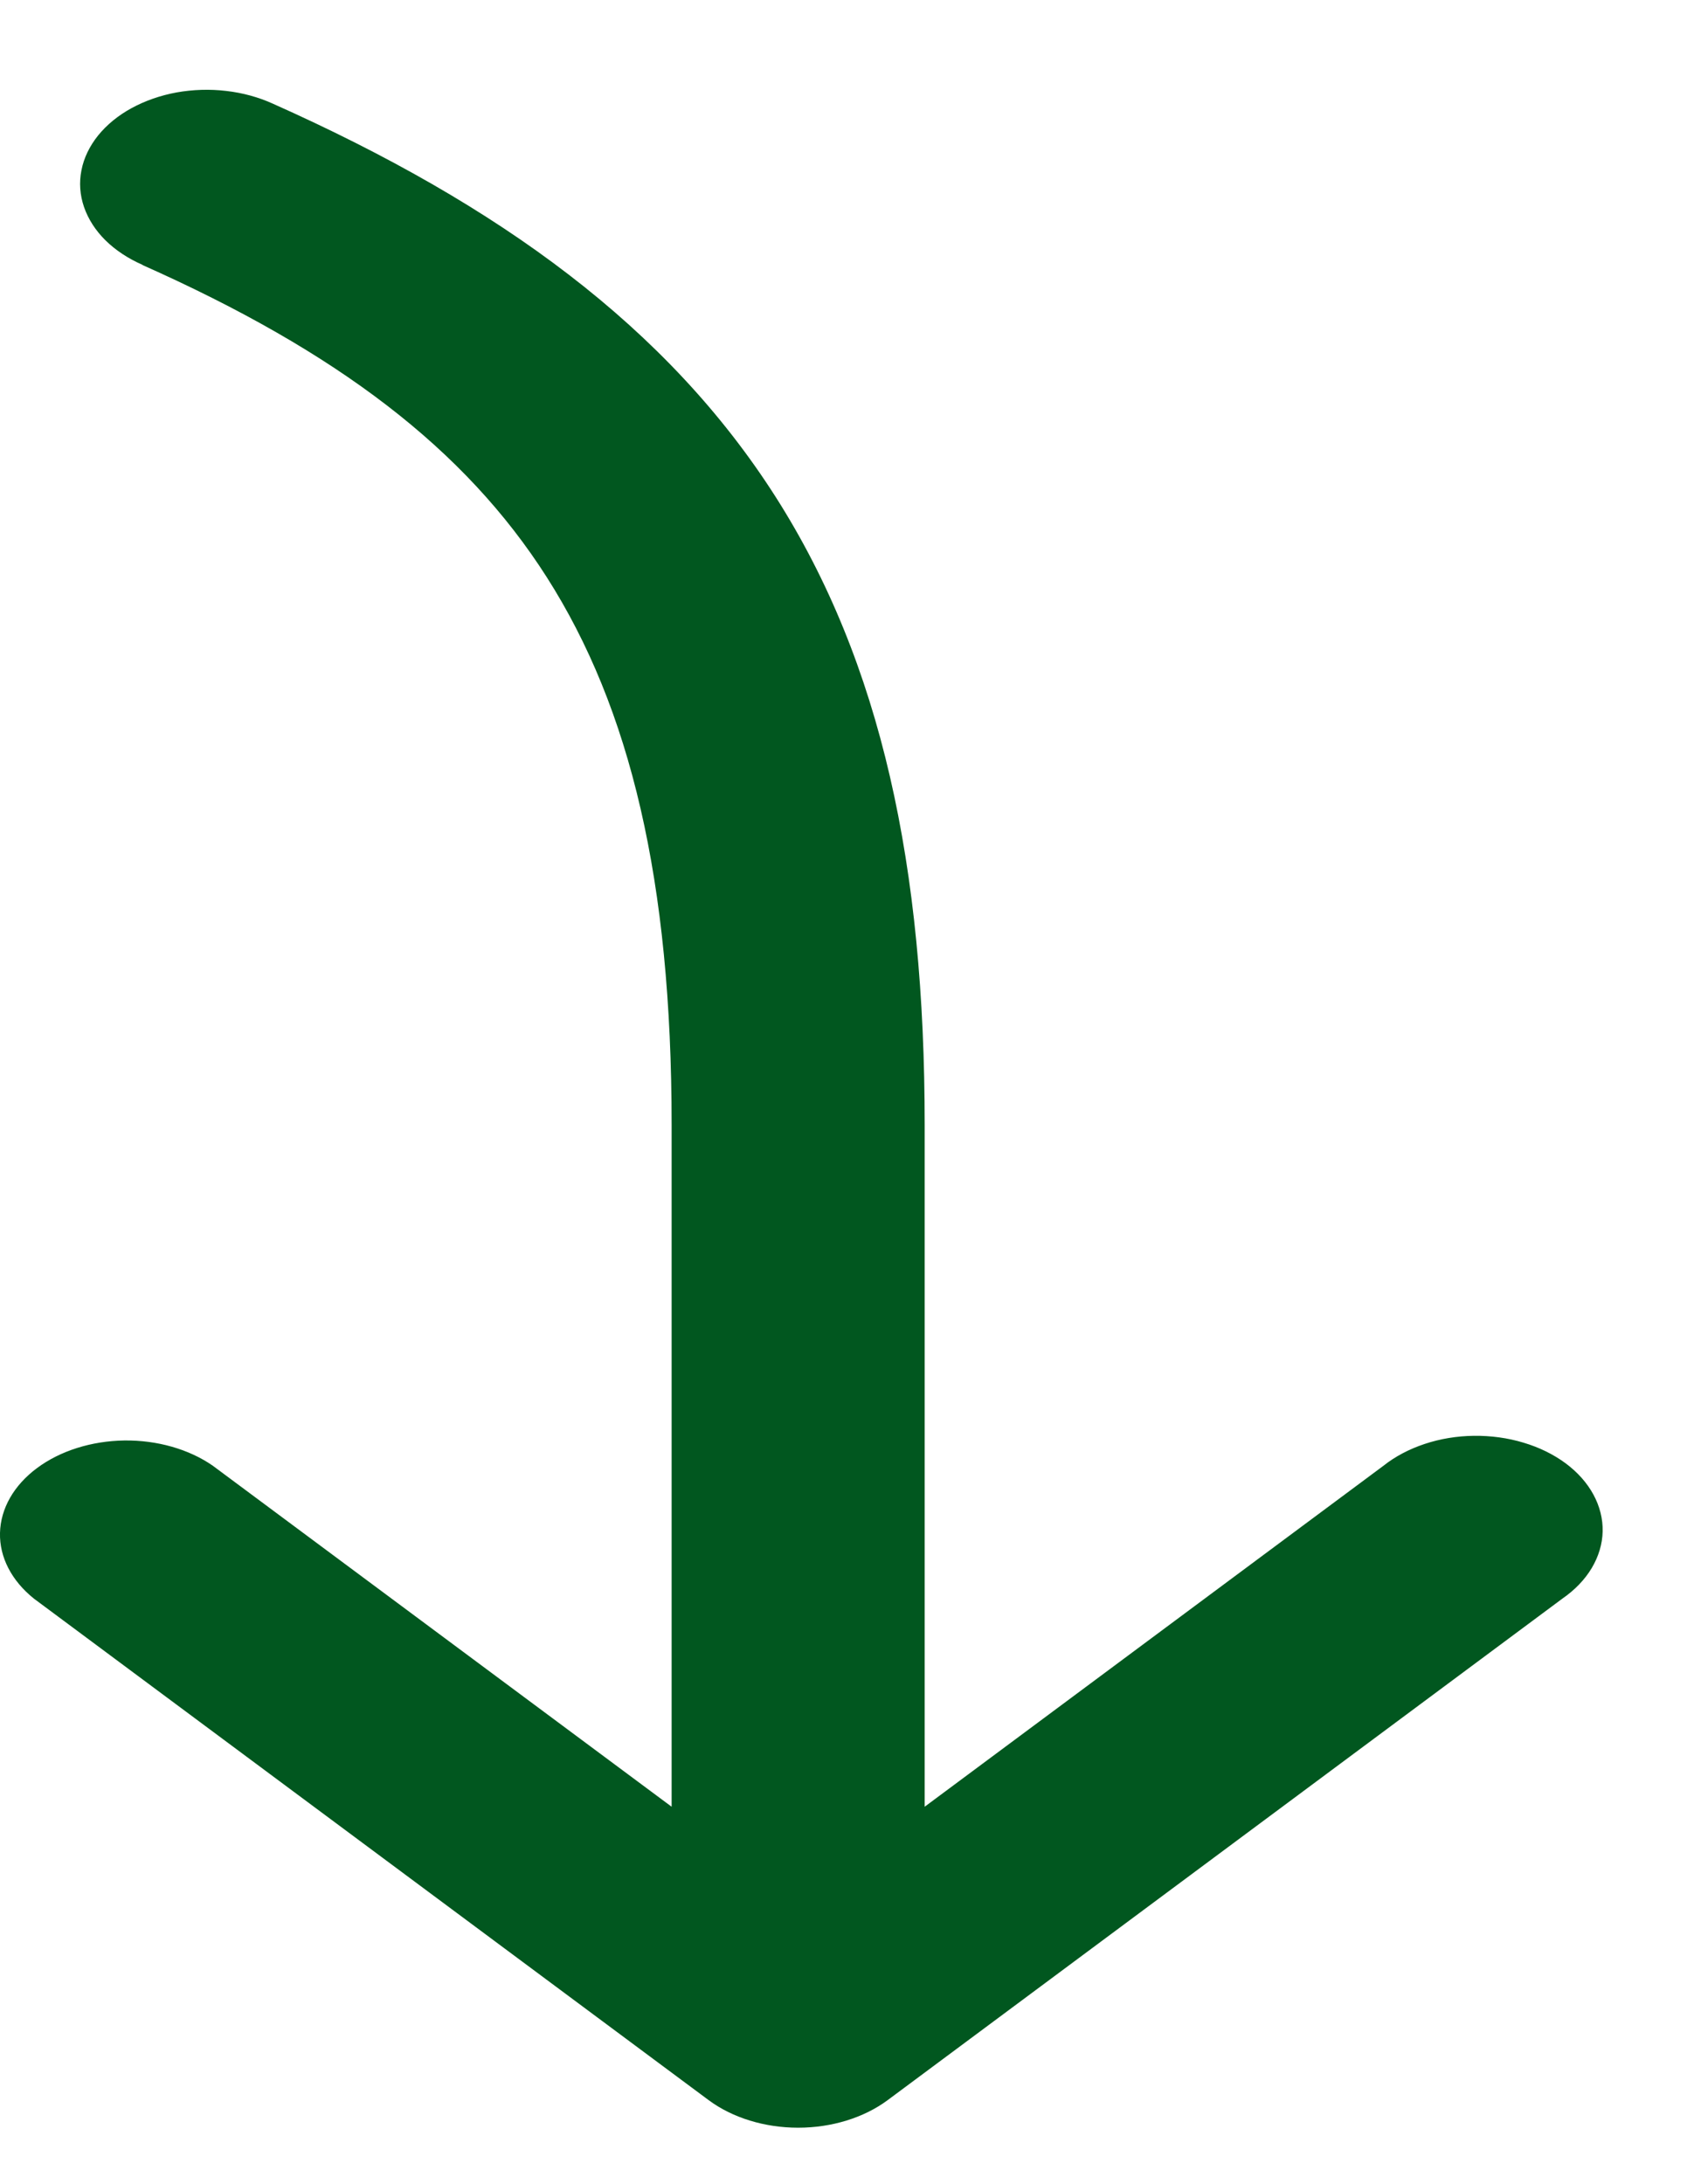 <svg width="17" height="22" viewBox="0 0 17 22" fill="none" xmlns="http://www.w3.org/2000/svg">
<path d="M1.437 2.668C1.292 2.605 1.165 2.521 1.063 2.421C0.962 2.321 0.889 2.207 0.847 2.086C0.805 1.964 0.796 1.838 0.821 1.714C0.845 1.59 0.903 1.471 0.989 1.364C1.076 1.257 1.19 1.163 1.326 1.089C1.462 1.015 1.616 0.961 1.78 0.931C1.943 0.902 2.113 0.896 2.28 0.916C2.446 0.935 2.606 0.979 2.749 1.044C5.039 2.065 6.727 3.299 7.815 5.003C8.886 6.683 9.318 8.735 9.318 11.328V18.198L13.942 14.763C14.059 14.67 14.2 14.596 14.356 14.544C14.512 14.492 14.681 14.464 14.852 14.462C15.024 14.46 15.194 14.483 15.352 14.531C15.511 14.578 15.655 14.649 15.777 14.739C15.898 14.829 15.993 14.936 16.057 15.054C16.121 15.172 16.153 15.299 16.15 15.426C16.147 15.553 16.109 15.678 16.04 15.794C15.97 15.911 15.87 16.015 15.744 16.102L8.944 21.154C8.705 21.331 8.381 21.431 8.043 21.431C7.705 21.431 7.381 21.331 7.142 21.154L0.342 16.102C0.117 15.922 -0.006 15.685 0 15.44C0.006 15.194 0.14 14.96 0.373 14.787C0.607 14.613 0.922 14.514 1.253 14.509C1.583 14.505 1.903 14.596 2.144 14.763L6.768 18.198V11.328C6.768 8.869 6.352 7.134 5.51 5.814C4.684 4.519 3.397 3.542 1.437 2.67" fill="#01571F"/>
</svg>
